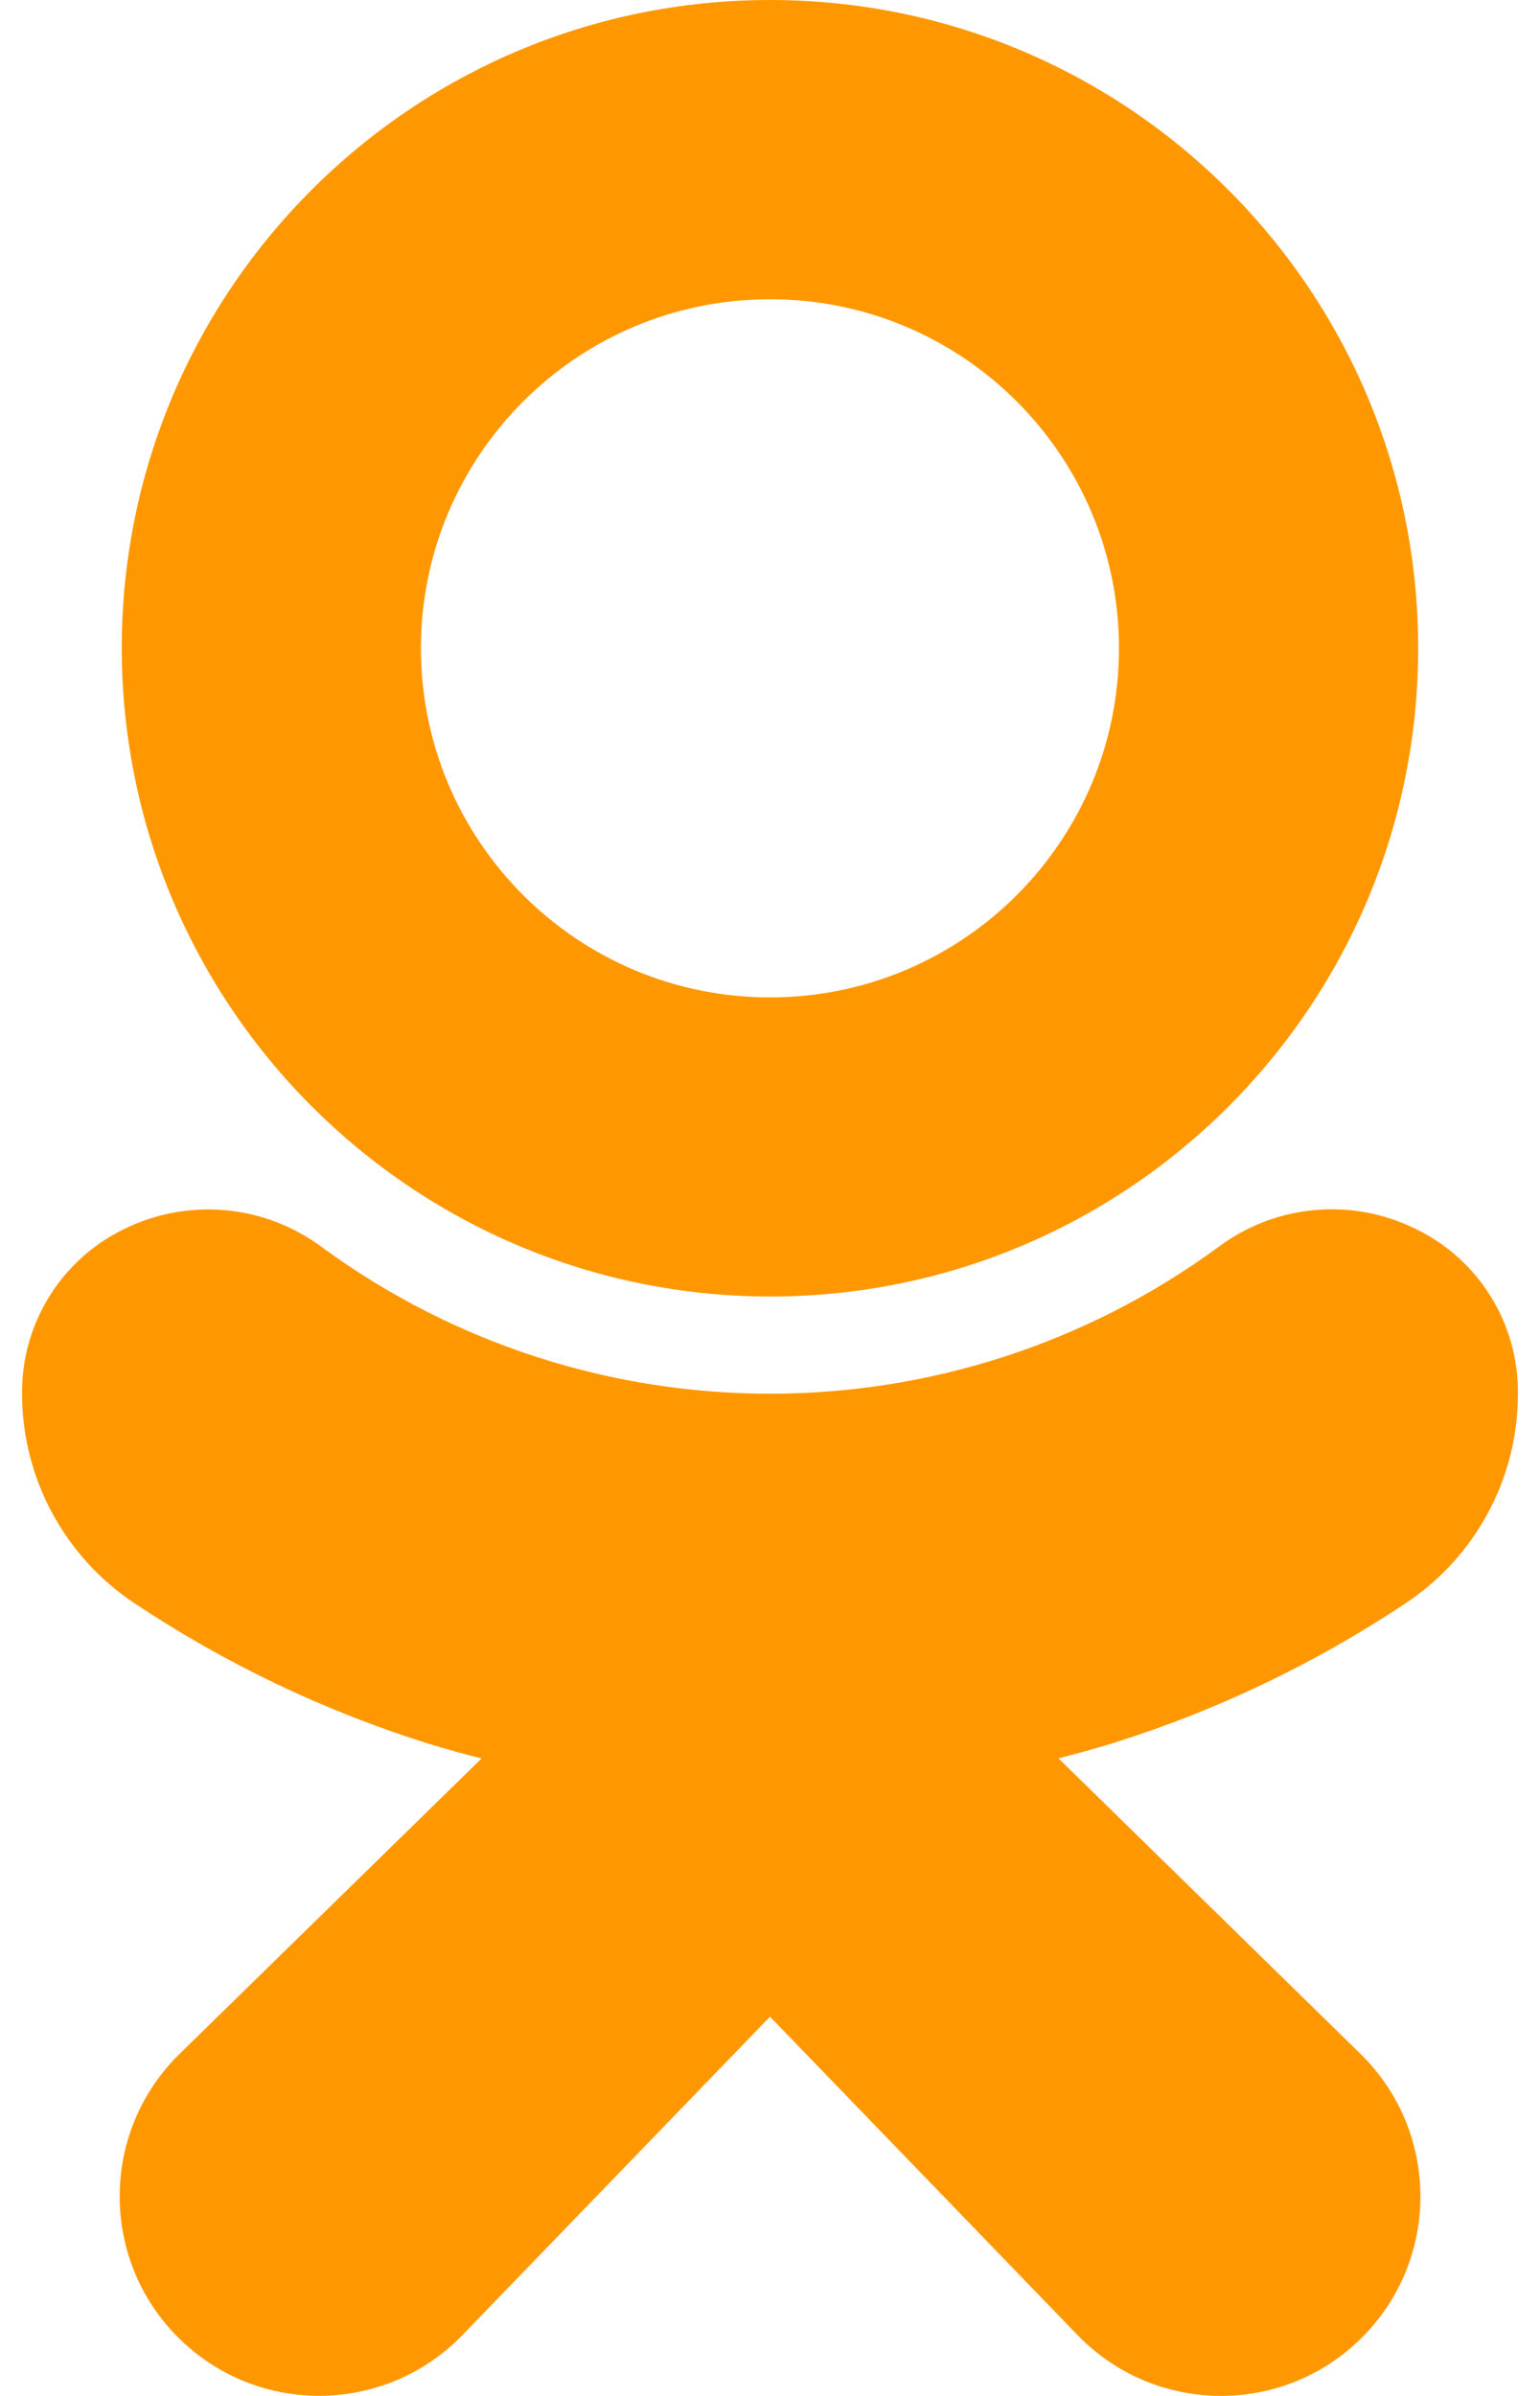 <svg width="18" height="28" viewBox="0 0 18 28" fill="none" xmlns="http://www.w3.org/2000/svg">
<path d="M9 15.152C13.184 15.152 16.576 11.761 16.576 7.576C16.576 3.392 13.184 0 9 0C4.815 0 1.423 3.392 1.423 7.576C1.428 11.758 4.817 15.147 9 15.152ZM9 3.497C11.253 3.497 13.079 5.323 13.079 7.576C13.079 9.829 11.253 11.656 9 11.656C6.746 11.656 4.92 9.829 4.92 7.576C4.92 5.323 6.747 3.497 9 3.497Z" fill="#FF9800"/>
<path d="M16.421 18.742C17.244 18.2 17.741 17.281 17.742 16.295C17.753 15.477 17.291 14.725 16.556 14.366C15.801 13.989 14.897 14.073 14.225 14.585C11.112 16.855 6.889 16.855 3.776 14.585C3.103 14.076 2.2 13.991 1.445 14.366C0.71 14.725 0.248 15.476 0.258 16.294C0.26 17.279 0.756 18.198 1.579 18.741C2.634 19.443 3.784 19.993 4.994 20.373C5.199 20.437 5.411 20.496 5.629 20.55L2.107 23.995C1.183 24.891 1.16 26.367 2.057 27.291C2.953 28.215 4.429 28.237 5.353 27.341C5.372 27.322 5.391 27.303 5.41 27.284L9 23.568L12.597 27.291C13.493 28.215 14.969 28.239 15.893 27.343C16.818 26.448 16.841 24.972 15.946 24.047C15.927 24.028 15.908 24.009 15.889 23.99L12.372 20.549C12.59 20.493 12.803 20.434 13.009 20.371C14.218 19.992 15.366 19.444 16.421 18.742Z" fill="#FF9800"/>
</svg>

